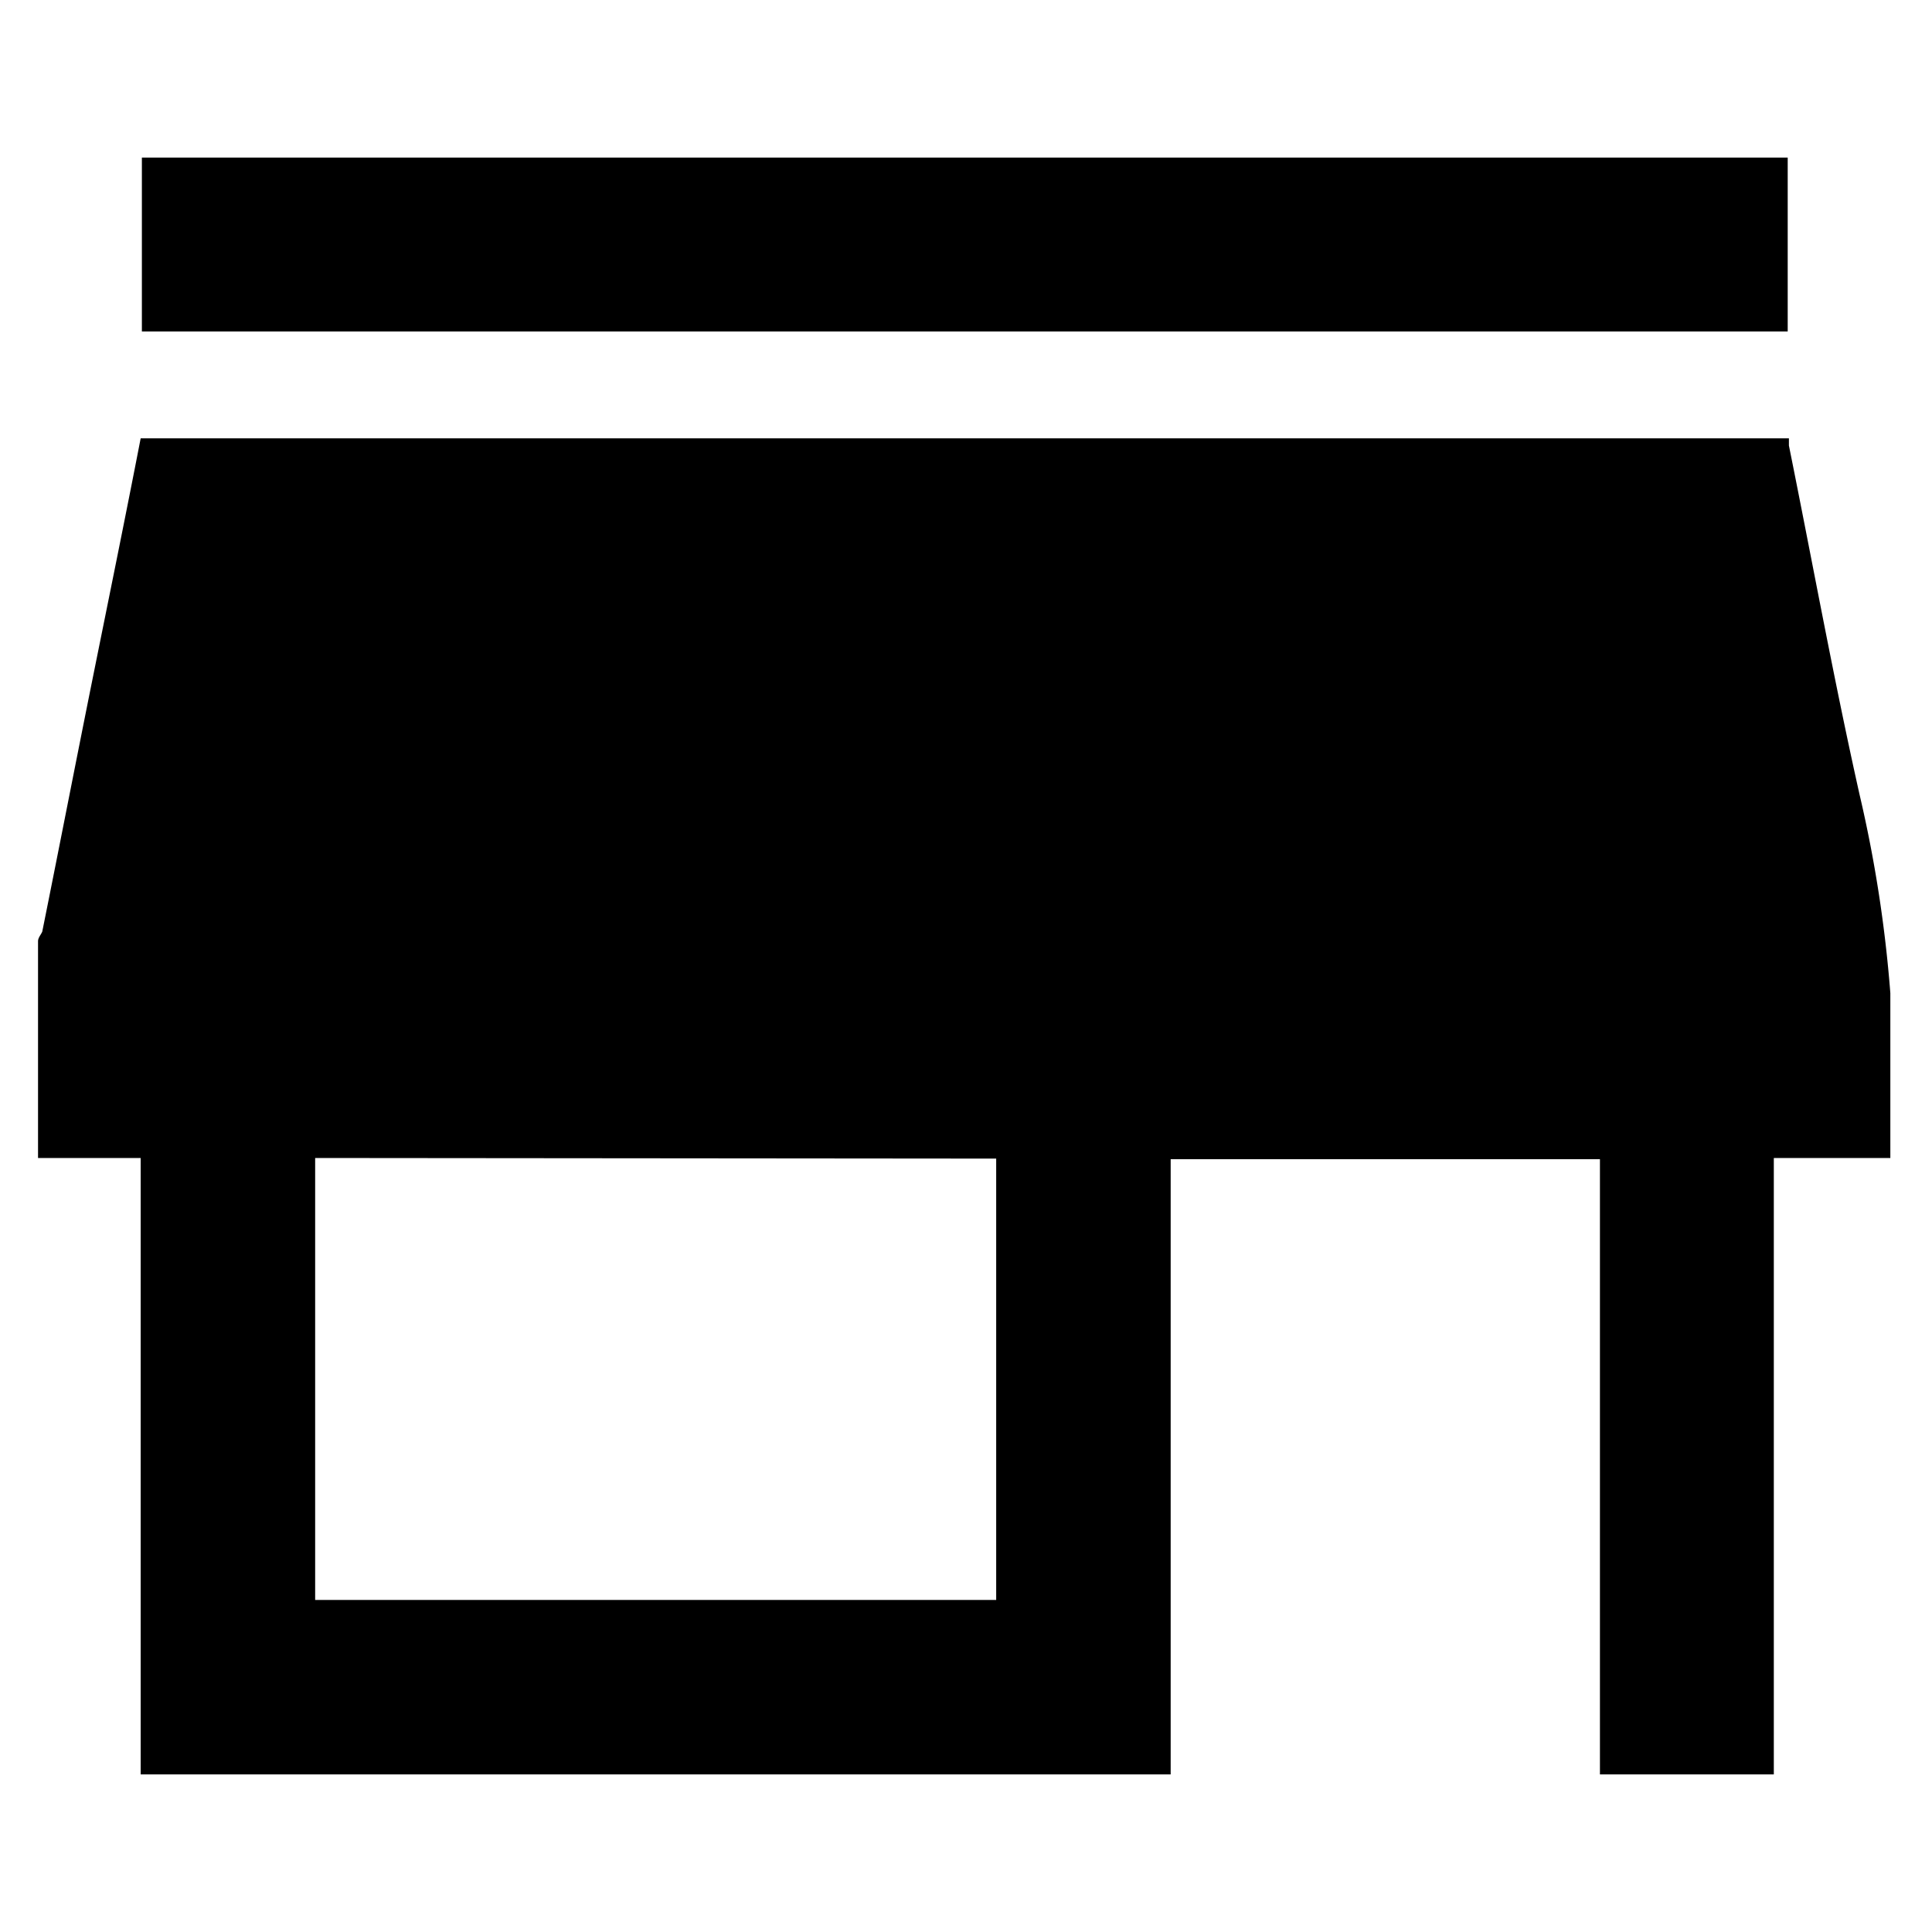 <svg id="Layer_1" data-name="Layer 1" xmlns="http://www.w3.org/2000/svg" viewBox="0 0 32 32"><title>FAQ icon</title><path d="M.63,19.18V15.59c0-.06.05-.11.07-.16.28-1.39.55-2.78.83-4.17s.54-2.66.8-4h27.3l0,.12c.39,1.93.74,3.86,1.17,5.78a21.72,21.72,0,0,1,.51,3.29c0,.21,0,2.24,0,2.45s0,.17,0,.28H29.38V29.39H26.5V19.2H19.39V29.39H2.33V19.18Zm4.59,0v7.32H16.5V19.19Z"/><path d="M2.35,5.49V2.61H29.61V5.49Z"/></svg>